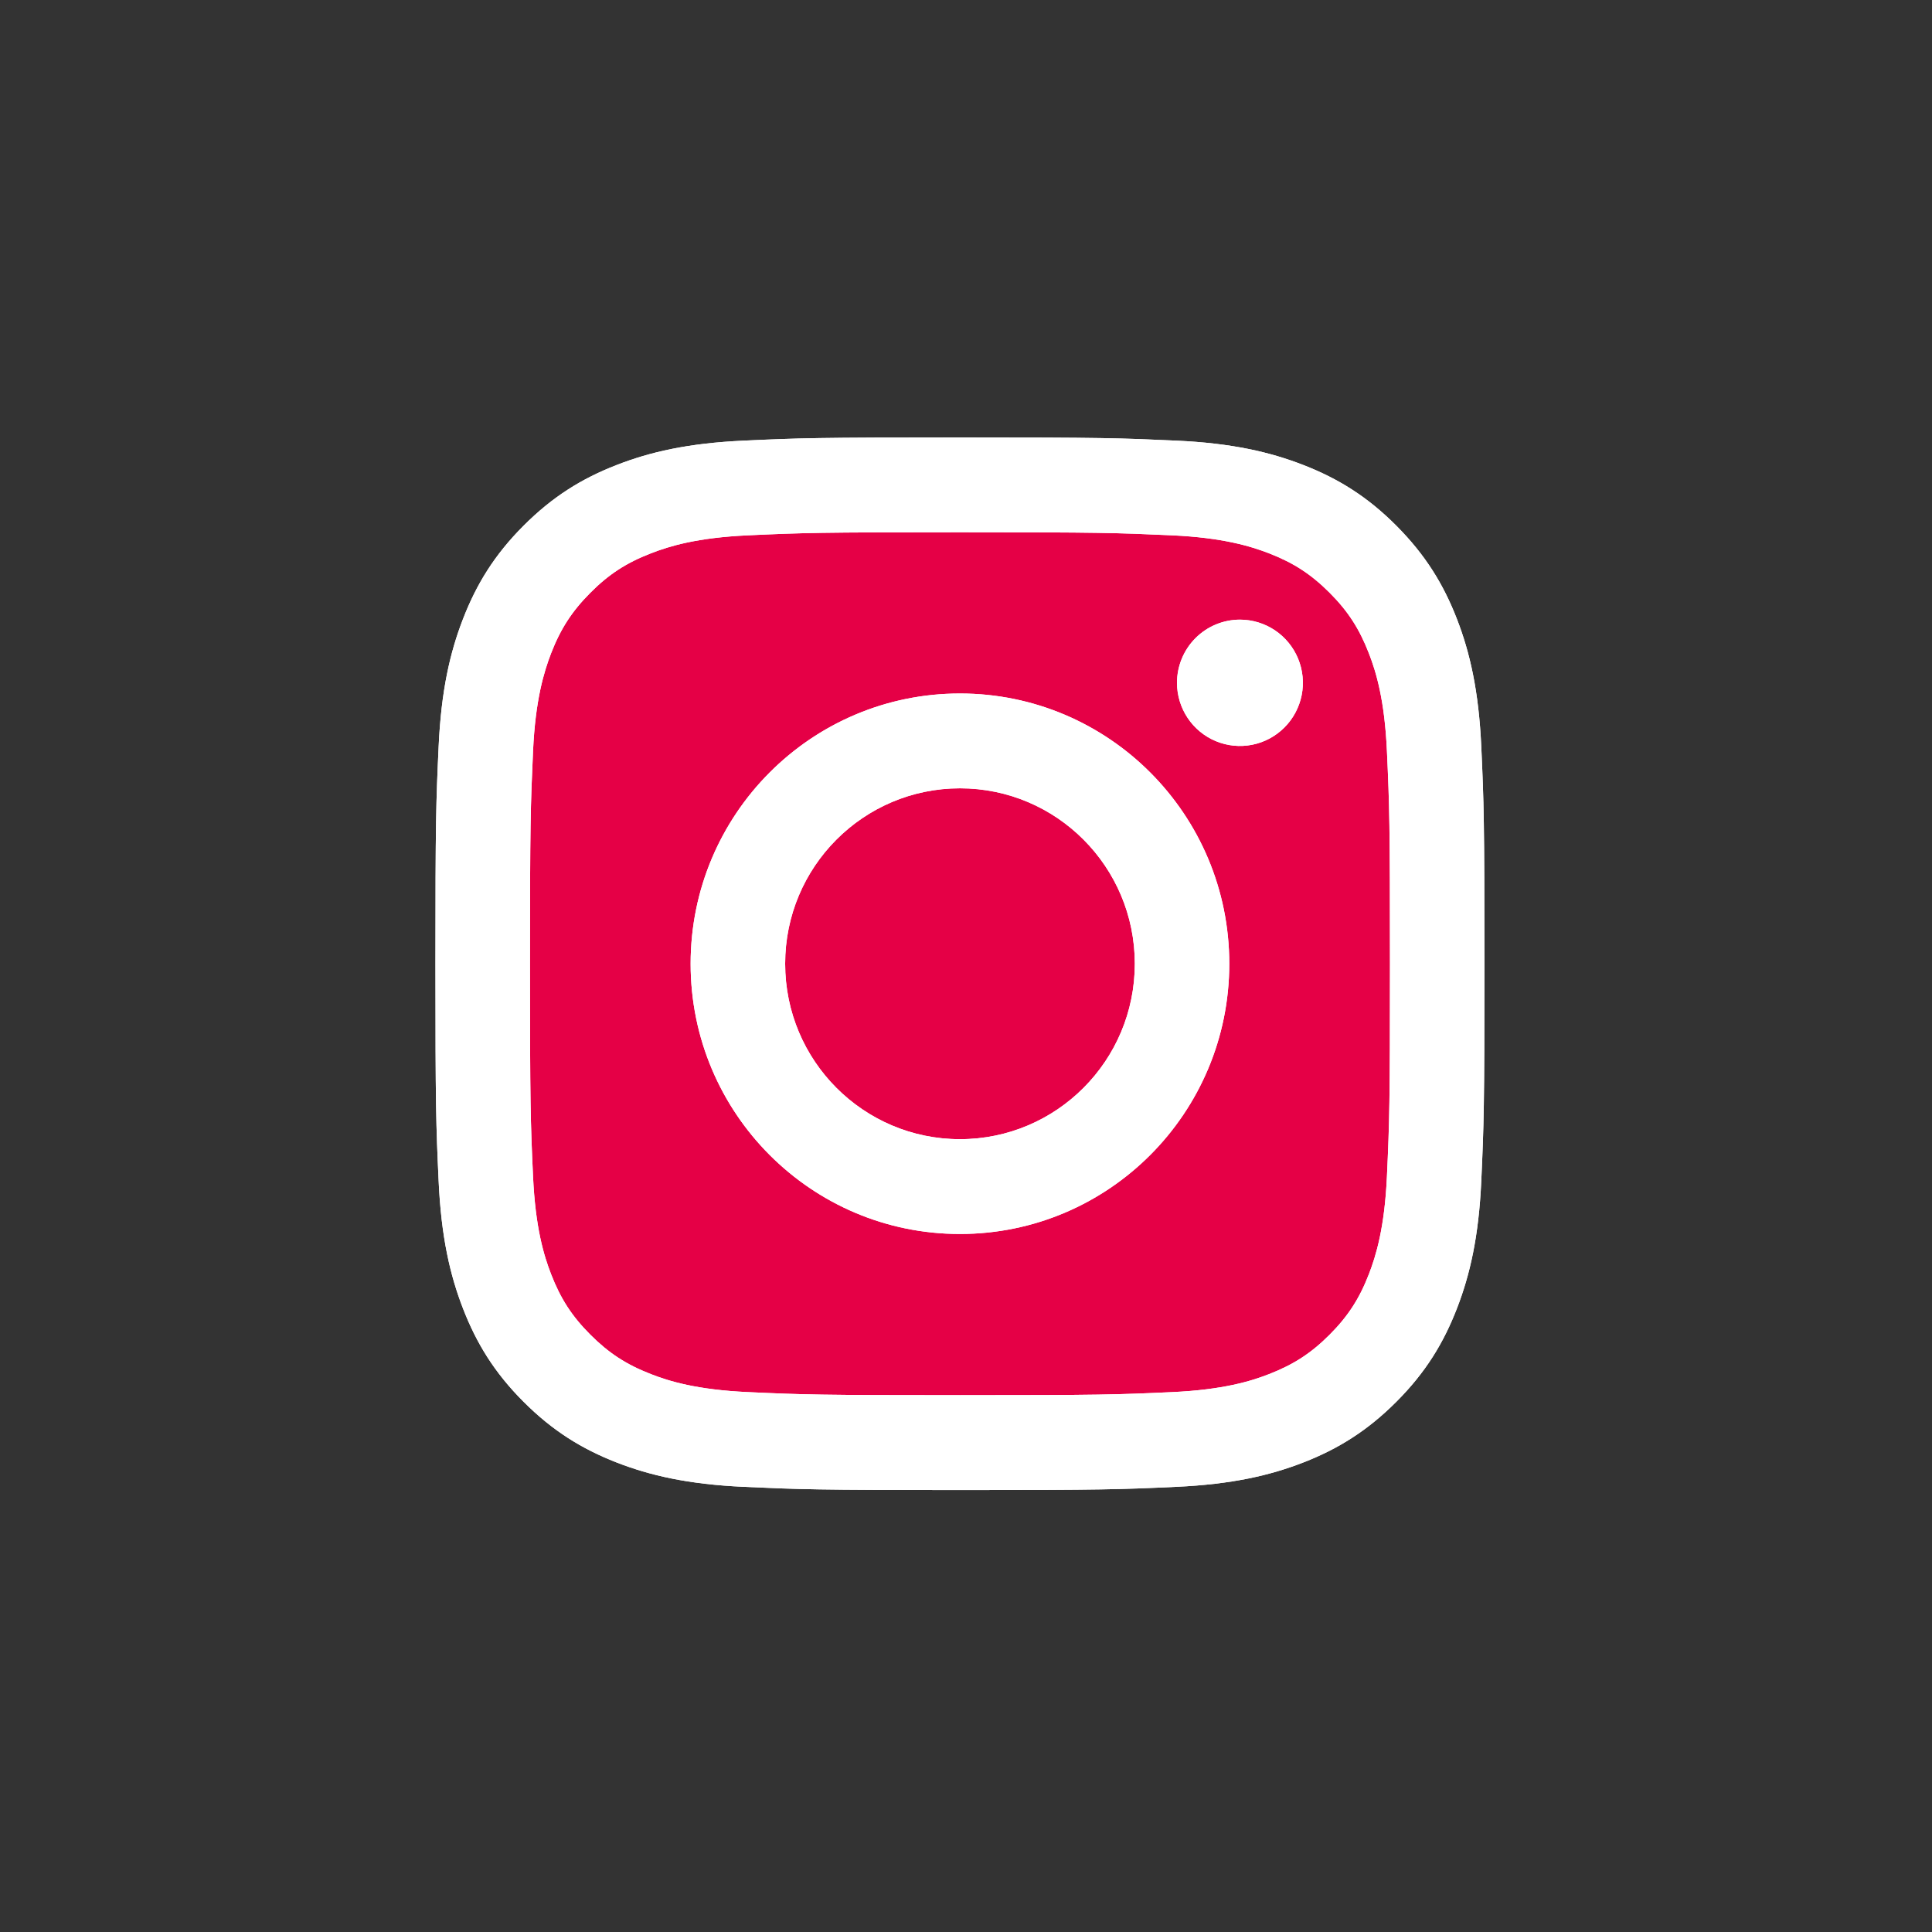 <svg width="122" height="122" viewBox="0 0 122 122" fill="none" xmlns="http://www.w3.org/2000/svg">
<rect x="0" y="0" width="122" height="122" fill="#333333" stroke="none"/>
<rect x="33.327" y="32.36" width="55.062" height="57.96" rx="7" fill="url(#paint0_linear_1838_1051)"/>
<path d="M49.58 60.857C49.58 54.739 54.521 49.779 60.618 49.779C66.716 49.779 71.66 54.739 71.66 60.857C71.66 66.975 66.716 71.936 60.618 71.936C54.521 71.936 49.58 66.975 49.58 60.857ZM43.611 60.857C43.611 70.282 51.225 77.922 60.618 77.922C70.011 77.922 77.626 70.282 77.626 60.857C77.626 51.432 70.011 43.792 60.618 43.792C51.225 43.792 43.611 51.432 43.611 60.857ZM74.324 43.116C74.324 43.904 74.557 44.676 74.993 45.332C75.43 45.988 76.05 46.499 76.776 46.801C77.503 47.103 78.302 47.183 79.073 47.029C79.844 46.876 80.552 46.496 81.108 45.938C81.664 45.381 82.043 44.67 82.197 43.897C82.35 43.123 82.272 42.322 81.972 41.593C81.671 40.864 81.162 40.241 80.508 39.802C79.855 39.364 79.087 39.13 78.3 39.129H78.299C77.245 39.13 76.235 39.55 75.49 40.297C74.744 41.045 74.325 42.059 74.324 43.116ZM47.237 87.908C44.008 87.761 42.253 87.221 41.087 86.765C39.54 86.161 38.437 85.442 37.277 84.279C36.117 83.117 35.399 82.011 34.799 80.459C34.345 79.29 33.807 77.528 33.66 74.288C33.499 70.785 33.467 69.732 33.467 60.858C33.467 51.983 33.502 50.933 33.66 47.427C33.807 44.187 34.349 42.429 34.799 41.256C35.401 39.704 36.118 38.597 37.277 37.433C38.435 36.269 39.538 35.549 41.087 34.947C42.252 34.491 44.008 33.951 47.237 33.804C50.729 33.643 51.777 33.611 60.618 33.611C69.459 33.611 70.509 33.646 74.003 33.804C77.232 33.952 78.985 34.495 80.154 34.947C81.7 35.549 82.804 36.271 83.964 37.433C85.124 38.596 85.839 39.704 86.441 41.256C86.896 42.426 87.434 44.187 87.581 47.427C87.741 50.933 87.773 51.983 87.773 60.858C87.773 69.732 87.741 70.782 87.581 74.288C87.433 77.528 86.893 79.289 86.441 80.459C85.839 82.011 85.122 83.118 83.964 84.279C82.805 85.441 81.7 86.161 80.154 86.765C78.988 87.221 77.232 87.761 74.003 87.908C70.512 88.069 69.463 88.102 60.618 88.102C51.773 88.102 50.727 88.069 47.237 87.908ZM46.963 27.825C43.437 27.986 41.028 28.547 38.924 29.369C36.745 30.217 34.9 31.355 33.056 33.202C31.213 35.049 30.082 36.903 29.236 39.089C28.417 41.202 27.858 43.618 27.698 47.156C27.534 50.699 27.497 51.832 27.497 60.857C27.497 69.882 27.534 71.015 27.698 74.559C27.858 78.097 28.417 80.513 29.236 82.625C30.082 84.811 31.213 86.666 33.056 88.512C34.9 90.358 36.745 91.495 38.924 92.346C41.032 93.167 43.437 93.728 46.963 93.889C50.496 94.05 51.624 94.091 60.618 94.091C69.613 94.091 70.742 94.053 74.273 93.889C77.8 93.728 80.207 93.167 82.313 92.346C84.491 91.495 86.337 90.359 88.18 88.512C90.024 86.666 91.153 84.811 92.001 82.625C92.819 80.513 93.381 78.097 93.539 74.559C93.7 71.013 93.737 69.882 93.737 60.857C93.737 51.832 93.7 50.699 93.539 47.156C93.378 43.618 92.819 41.2 92.001 39.089C91.153 36.904 90.021 35.052 88.18 33.202C86.34 31.352 84.491 30.217 82.316 29.369C80.207 28.547 77.799 27.984 74.276 27.825C70.745 27.664 69.616 27.624 60.621 27.624C51.626 27.624 50.496 27.662 46.963 27.825Z" fill="white"/>
<path d="M49.58 60.857C49.58 54.739 54.521 49.779 60.618 49.779C66.716 49.779 71.66 54.739 71.66 60.857C71.66 66.975 66.716 71.936 60.618 71.936C54.521 71.936 49.58 66.975 49.58 60.857ZM43.611 60.857C43.611 70.282 51.225 77.922 60.618 77.922C70.011 77.922 77.626 70.282 77.626 60.857C77.626 51.432 70.011 43.792 60.618 43.792C51.225 43.792 43.611 51.432 43.611 60.857ZM74.324 43.116C74.324 43.904 74.557 44.676 74.993 45.332C75.43 45.988 76.05 46.499 76.776 46.801C77.503 47.103 78.302 47.183 79.073 47.029C79.844 46.876 80.552 46.496 81.108 45.938C81.664 45.381 82.043 44.67 82.197 43.897C82.35 43.123 82.272 42.322 81.972 41.593C81.671 40.864 81.162 40.241 80.508 39.802C79.855 39.364 79.087 39.13 78.3 39.129H78.299C77.245 39.13 76.235 39.55 75.49 40.297C74.744 41.045 74.325 42.059 74.324 43.116ZM47.237 87.908C44.008 87.761 42.253 87.221 41.087 86.765C39.54 86.161 38.437 85.442 37.277 84.279C36.117 83.117 35.399 82.011 34.799 80.459C34.345 79.29 33.807 77.528 33.66 74.288C33.499 70.785 33.467 69.732 33.467 60.858C33.467 51.983 33.502 50.933 33.66 47.427C33.807 44.187 34.349 42.429 34.799 41.256C35.401 39.704 36.118 38.597 37.277 37.433C38.435 36.269 39.538 35.549 41.087 34.947C42.252 34.491 44.008 33.951 47.237 33.804C50.729 33.643 51.777 33.611 60.618 33.611C69.459 33.611 70.509 33.646 74.003 33.804C77.232 33.952 78.985 34.495 80.154 34.947C81.7 35.549 82.804 36.271 83.964 37.433C85.124 38.596 85.839 39.704 86.441 41.256C86.896 42.426 87.434 44.187 87.581 47.427C87.741 50.933 87.773 51.983 87.773 60.858C87.773 69.732 87.741 70.782 87.581 74.288C87.433 77.528 86.893 79.289 86.441 80.459C85.839 82.011 85.122 83.118 83.964 84.279C82.805 85.441 81.7 86.161 80.154 86.765C78.988 87.221 77.232 87.761 74.003 87.908C70.512 88.069 69.463 88.102 60.618 88.102C51.773 88.102 50.727 88.069 47.237 87.908ZM46.963 27.825C43.437 27.986 41.028 28.547 38.924 29.369C36.745 30.217 34.9 31.355 33.056 33.202C31.213 35.049 30.082 36.903 29.236 39.089C28.417 41.202 27.858 43.618 27.698 47.156C27.534 50.699 27.497 51.832 27.497 60.857C27.497 69.882 27.534 71.015 27.698 74.559C27.858 78.097 28.417 80.513 29.236 82.625C30.082 84.811 31.213 86.666 33.056 88.512C34.9 90.358 36.745 91.495 38.924 92.346C41.032 93.167 43.437 93.728 46.963 93.889C50.496 94.05 51.624 94.091 60.618 94.091C69.613 94.091 70.742 94.053 74.273 93.889C77.8 93.728 80.207 93.167 82.313 92.346C84.491 91.495 86.337 90.359 88.18 88.512C90.024 86.666 91.153 84.811 92.001 82.625C92.819 80.513 93.381 78.097 93.539 74.559C93.7 71.013 93.737 69.882 93.737 60.857C93.737 51.832 93.7 50.699 93.539 47.156C93.378 43.618 92.819 41.2 92.001 39.089C91.153 36.904 90.021 35.052 88.18 33.202C86.34 31.352 84.491 30.217 82.316 29.369C80.207 28.547 77.799 27.984 74.276 27.825C70.745 27.664 69.616 27.624 60.621 27.624C51.626 27.624 50.496 27.662 46.963 27.825Z" fill="white"/>
<defs>
<linearGradient id="paint0_linear_1838_1051" x1="33.327" y1="61.34" x2="88.389" y2="61.34" gradientUnits="userSpaceOnUse">
<stop stop-color="#E50046"/>
</linearGradient>
</defs>
</svg>
